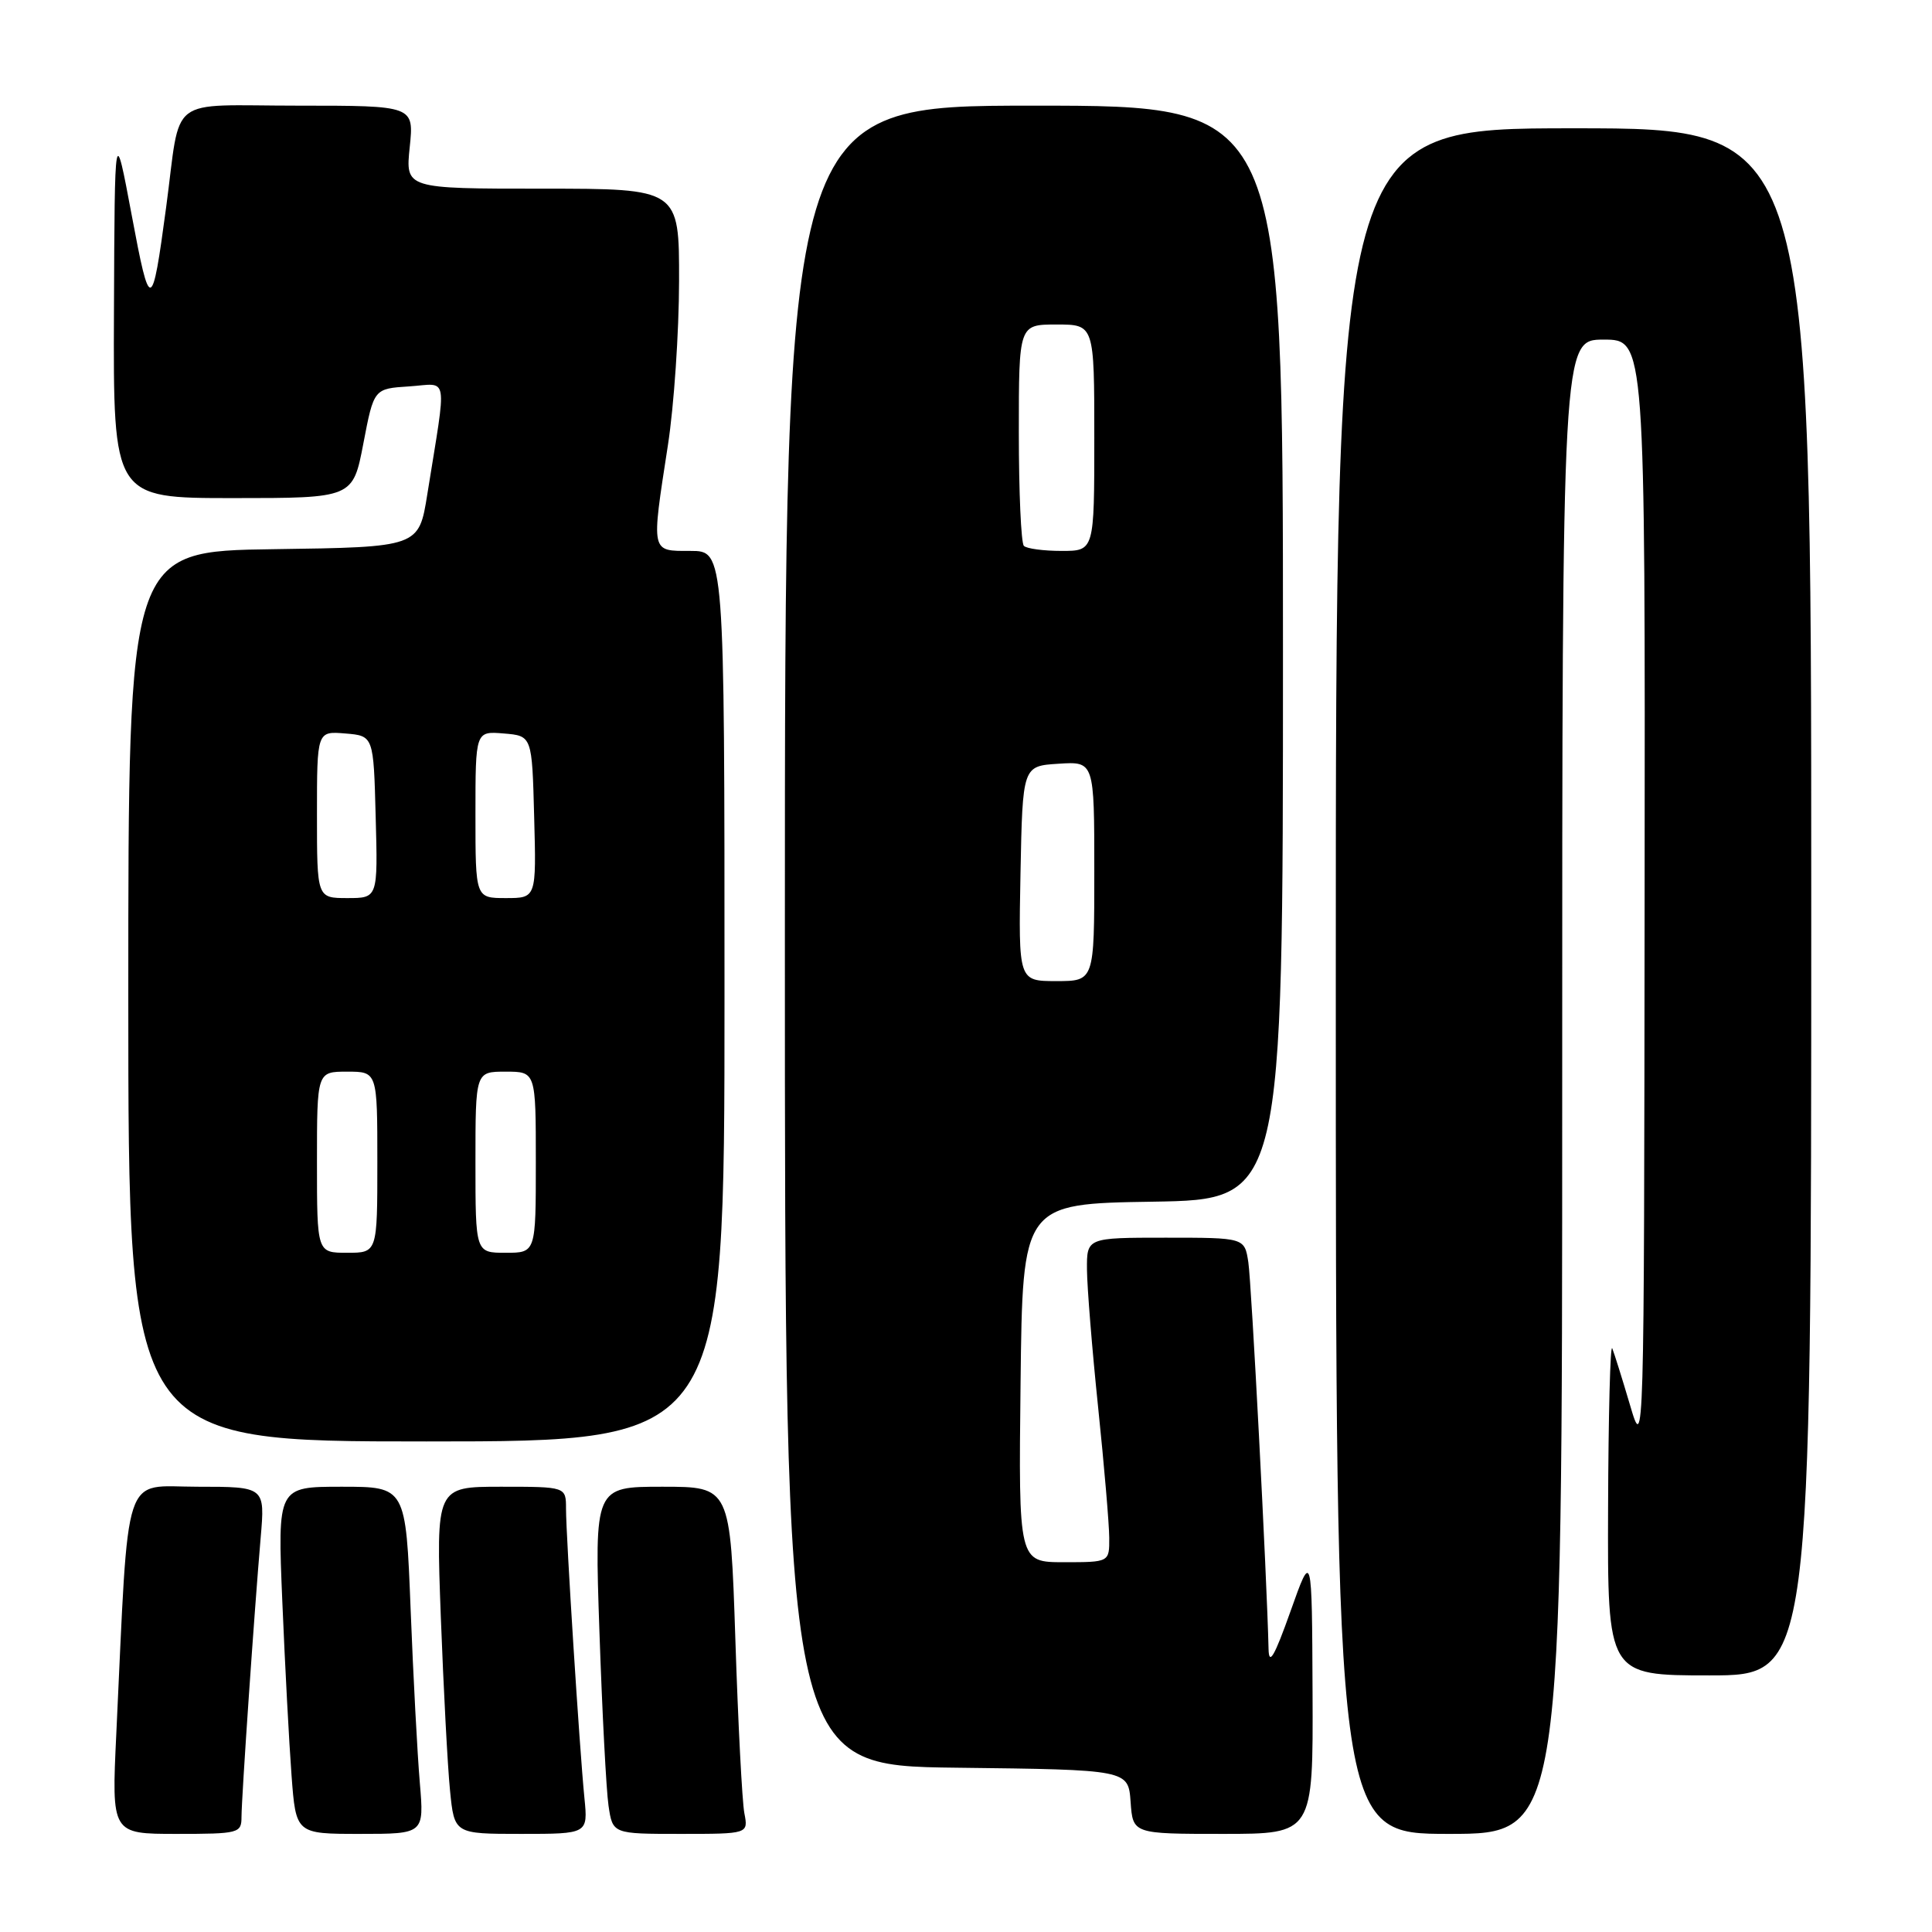 <?xml version="1.0" encoding="UTF-8" standalone="no"?>
<!DOCTYPE svg PUBLIC "-//W3C//DTD SVG 1.1//EN" "http://www.w3.org/Graphics/SVG/1.1/DTD/svg11.dtd" >
<svg xmlns="http://www.w3.org/2000/svg" xmlns:xlink="http://www.w3.org/1999/xlink" version="1.1" viewBox="0 0 256 256">
 <g >
 <path fill="currentColor"
d=" M 32.00 240.75 C 32.01 238.15 33.69 213.67 34.54 203.75 C 35.12 197.00 35.12 197.00 26.17 197.00 C 16.12 197.00 17.10 194.01 15.41 229.75 C 14.78 243.00 14.78 243.00 23.39 243.00 C 31.65 243.00 32.00 242.91 32.00 240.75 Z  M 55.63 236.25 C 55.31 232.54 54.76 222.19 54.41 213.25 C 53.77 197.00 53.77 197.00 45.27 197.00 C 36.77 197.00 36.77 197.00 37.41 212.25 C 37.76 220.64 38.31 230.99 38.63 235.25 C 39.21 243.00 39.21 243.00 47.71 243.00 C 56.20 243.00 56.20 243.00 55.63 236.25 Z  M 77.44 238.25 C 76.79 231.74 75.00 203.52 75.00 199.92 C 75.00 197.00 75.00 197.00 66.39 197.00 C 57.77 197.00 57.77 197.00 58.41 214.25 C 58.77 223.74 59.31 234.09 59.63 237.25 C 60.20 243.00 60.20 243.00 69.05 243.00 C 77.91 243.00 77.91 243.00 77.44 238.25 Z  M 98.63 240.25 C 98.34 238.74 97.80 228.39 97.44 217.25 C 96.77 197.00 96.77 197.00 87.77 197.00 C 78.77 197.00 78.77 197.00 79.43 216.25 C 79.79 226.84 80.33 237.19 80.63 239.25 C 81.18 243.00 81.18 243.00 90.17 243.00 C 99.16 243.00 99.16 243.00 98.63 240.25 Z  M 173.92 224.25 C 173.84 205.50 173.84 205.50 171.00 213.50 C 168.86 219.52 168.14 220.76 168.09 218.50 C 167.87 208.99 165.83 169.99 165.41 167.25 C 164.91 164.00 164.91 164.00 154.45 164.00 C 144.00 164.00 144.00 164.00 144.03 168.25 C 144.05 170.59 144.71 178.80 145.51 186.50 C 146.31 194.20 146.97 201.96 146.98 203.75 C 147.00 207.00 147.00 207.00 140.98 207.00 C 134.96 207.00 134.96 207.00 135.23 183.25 C 135.50 159.50 135.50 159.50 152.75 159.23 C 170.00 158.95 170.00 158.95 170.00 86.48 C 170.00 14.00 170.00 14.00 137.00 14.00 C 104.00 14.00 104.00 14.00 104.00 123.98 C 104.00 233.96 104.00 233.96 126.75 234.23 C 149.50 234.50 149.50 234.50 149.81 238.75 C 150.11 243.00 150.11 243.00 162.06 243.00 C 174.00 243.00 174.00 243.00 173.92 224.25 Z  M 207.00 144.00 C 207.00 45.00 207.00 45.00 212.50 45.00 C 218.00 45.00 218.00 45.00 217.92 118.75 C 217.85 192.46 217.85 192.50 215.98 186.16 C 214.95 182.67 213.89 179.30 213.63 178.66 C 213.37 178.02 213.12 187.51 213.08 199.75 C 213.00 222.00 213.00 222.00 226.50 222.00 C 240.00 222.00 240.00 222.00 240.00 119.50 C 240.00 17.00 240.00 17.00 208.50 17.00 C 177.00 17.00 177.00 17.00 177.00 130.00 C 177.00 243.00 177.00 243.00 192.00 243.00 C 207.00 243.00 207.00 243.00 207.00 144.00 Z  M 96.00 132.00 C 96.00 73.00 96.00 73.00 91.50 73.00 C 86.20 73.00 86.28 73.39 88.50 59.00 C 89.31 53.77 89.97 43.99 89.98 37.25 C 90.00 25.00 90.00 25.00 71.86 25.00 C 53.72 25.00 53.72 25.00 54.29 19.50 C 54.86 14.00 54.86 14.00 39.51 14.00 C 21.91 14.00 24.04 12.36 22.01 27.50 C 20.14 41.44 19.88 41.50 17.45 28.50 C 15.20 16.50 15.20 16.50 15.10 41.25 C 15.00 66.00 15.00 66.00 30.88 66.00 C 46.76 66.00 46.76 66.00 48.15 58.75 C 49.54 51.50 49.54 51.50 54.21 51.20 C 59.51 50.85 59.23 49.18 56.62 65.50 C 55.50 72.50 55.50 72.50 36.25 72.77 C 17.00 73.04 17.00 73.04 17.00 132.02 C 17.00 191.00 17.00 191.00 56.50 191.00 C 96.00 191.00 96.00 191.00 96.00 132.00 Z  M 135.22 115.75 C 135.50 101.50 135.50 101.50 140.25 101.20 C 145.00 100.89 145.00 100.89 145.00 115.45 C 145.00 130.00 145.00 130.00 139.97 130.00 C 134.95 130.00 134.95 130.00 135.22 115.75 Z  M 135.67 72.33 C 135.30 71.97 135.00 65.22 135.00 57.33 C 135.00 43.00 135.00 43.00 140.00 43.00 C 145.00 43.00 145.00 43.00 145.00 58.00 C 145.00 73.00 145.00 73.00 140.67 73.00 C 138.28 73.00 136.03 72.70 135.67 72.33 Z  M 42.00 154.00 C 42.00 142.00 42.00 142.00 46.00 142.00 C 50.00 142.00 50.00 142.00 50.00 154.00 C 50.00 166.00 50.00 166.00 46.00 166.00 C 42.00 166.00 42.00 166.00 42.00 154.00 Z  M 63.00 154.00 C 63.00 142.00 63.00 142.00 67.00 142.00 C 71.00 142.00 71.00 142.00 71.00 154.00 C 71.00 166.00 71.00 166.00 67.00 166.00 C 63.00 166.00 63.00 166.00 63.00 154.00 Z  M 42.00 107.94 C 42.00 96.88 42.00 96.88 45.75 97.19 C 49.50 97.50 49.50 97.50 49.78 108.25 C 50.07 119.00 50.07 119.00 46.03 119.00 C 42.00 119.00 42.00 119.00 42.00 107.94 Z  M 63.00 107.94 C 63.00 96.88 63.00 96.88 66.75 97.19 C 70.50 97.50 70.50 97.50 70.78 108.25 C 71.07 119.00 71.07 119.00 67.03 119.00 C 63.00 119.00 63.00 119.00 63.00 107.94 Z "/>
</g>
</svg>